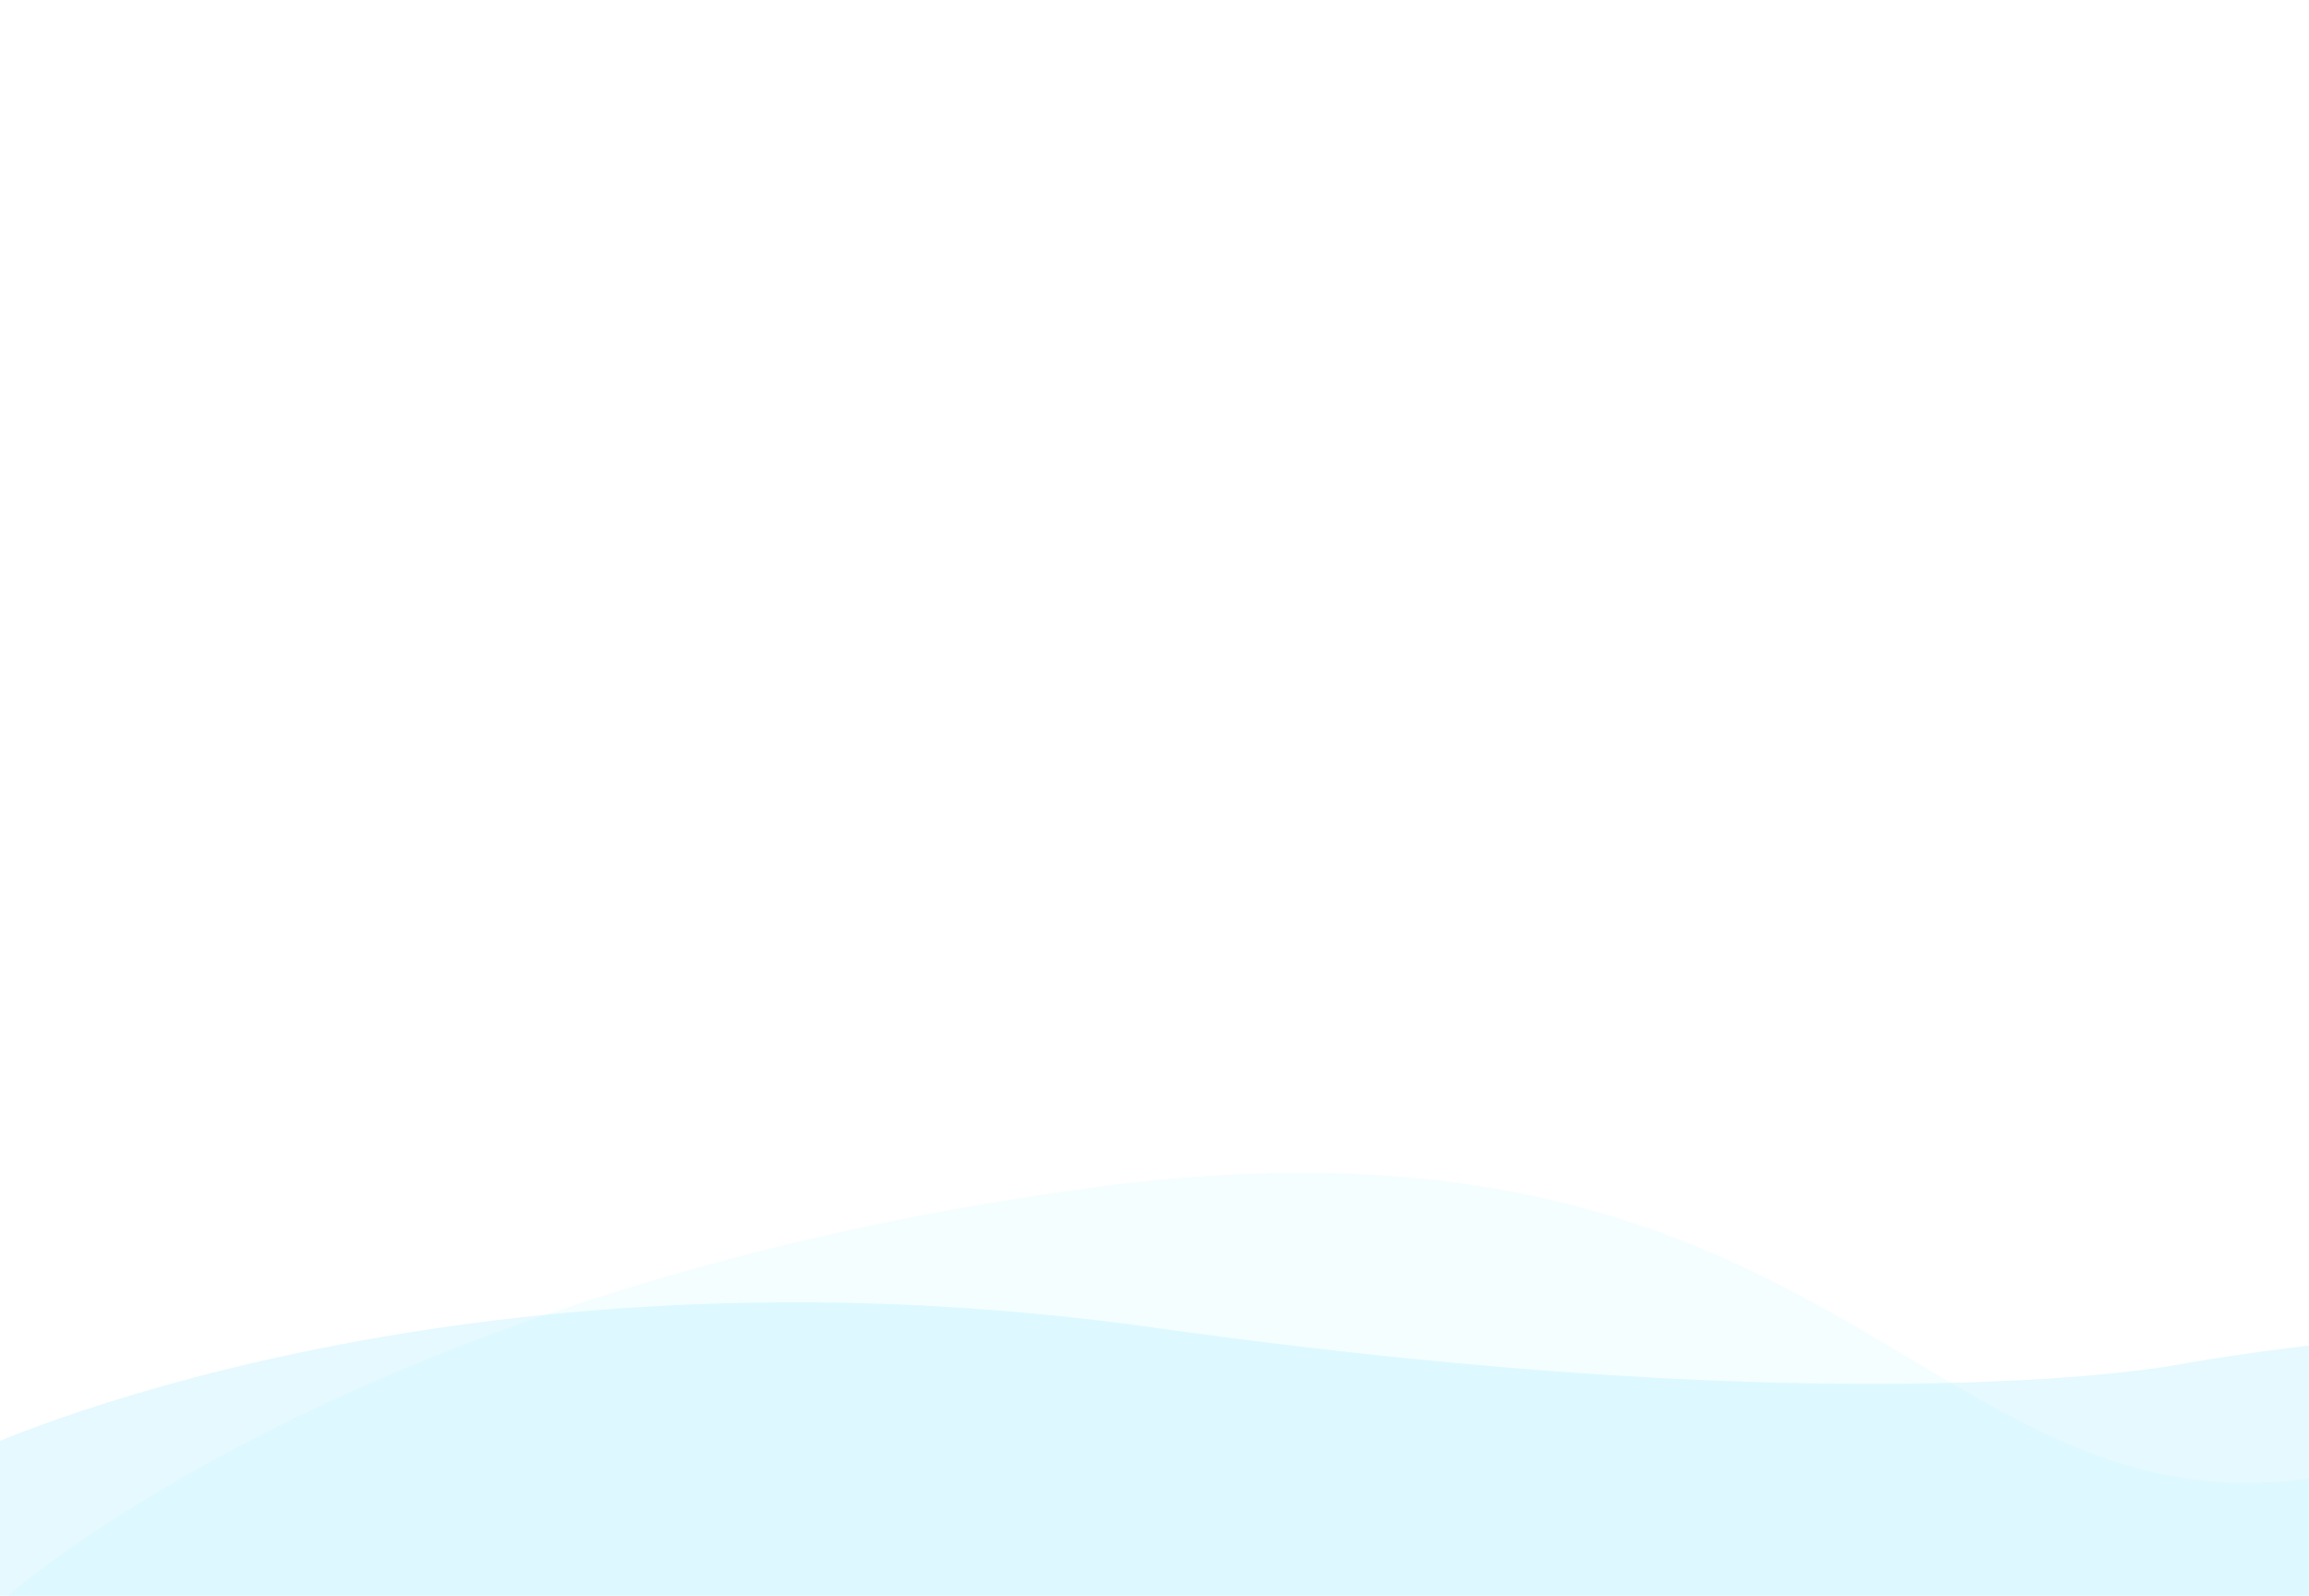 <svg xmlns="http://www.w3.org/2000/svg" viewBox="0 0 560 387">
<g clip-path="url(#b)"><path fill="#81e2ff" d="M-6 352s115-54 286-30 248 9 248 9 85-16 153-5 3 145 3 145H-6Z" opacity=".2"/><path fill="#90f0ff" d="M2 387s84-75 263-99 201 81 292 71 76-54 117-67 50 24 50 24v149H2Z" opacity=".1"/></g></svg>